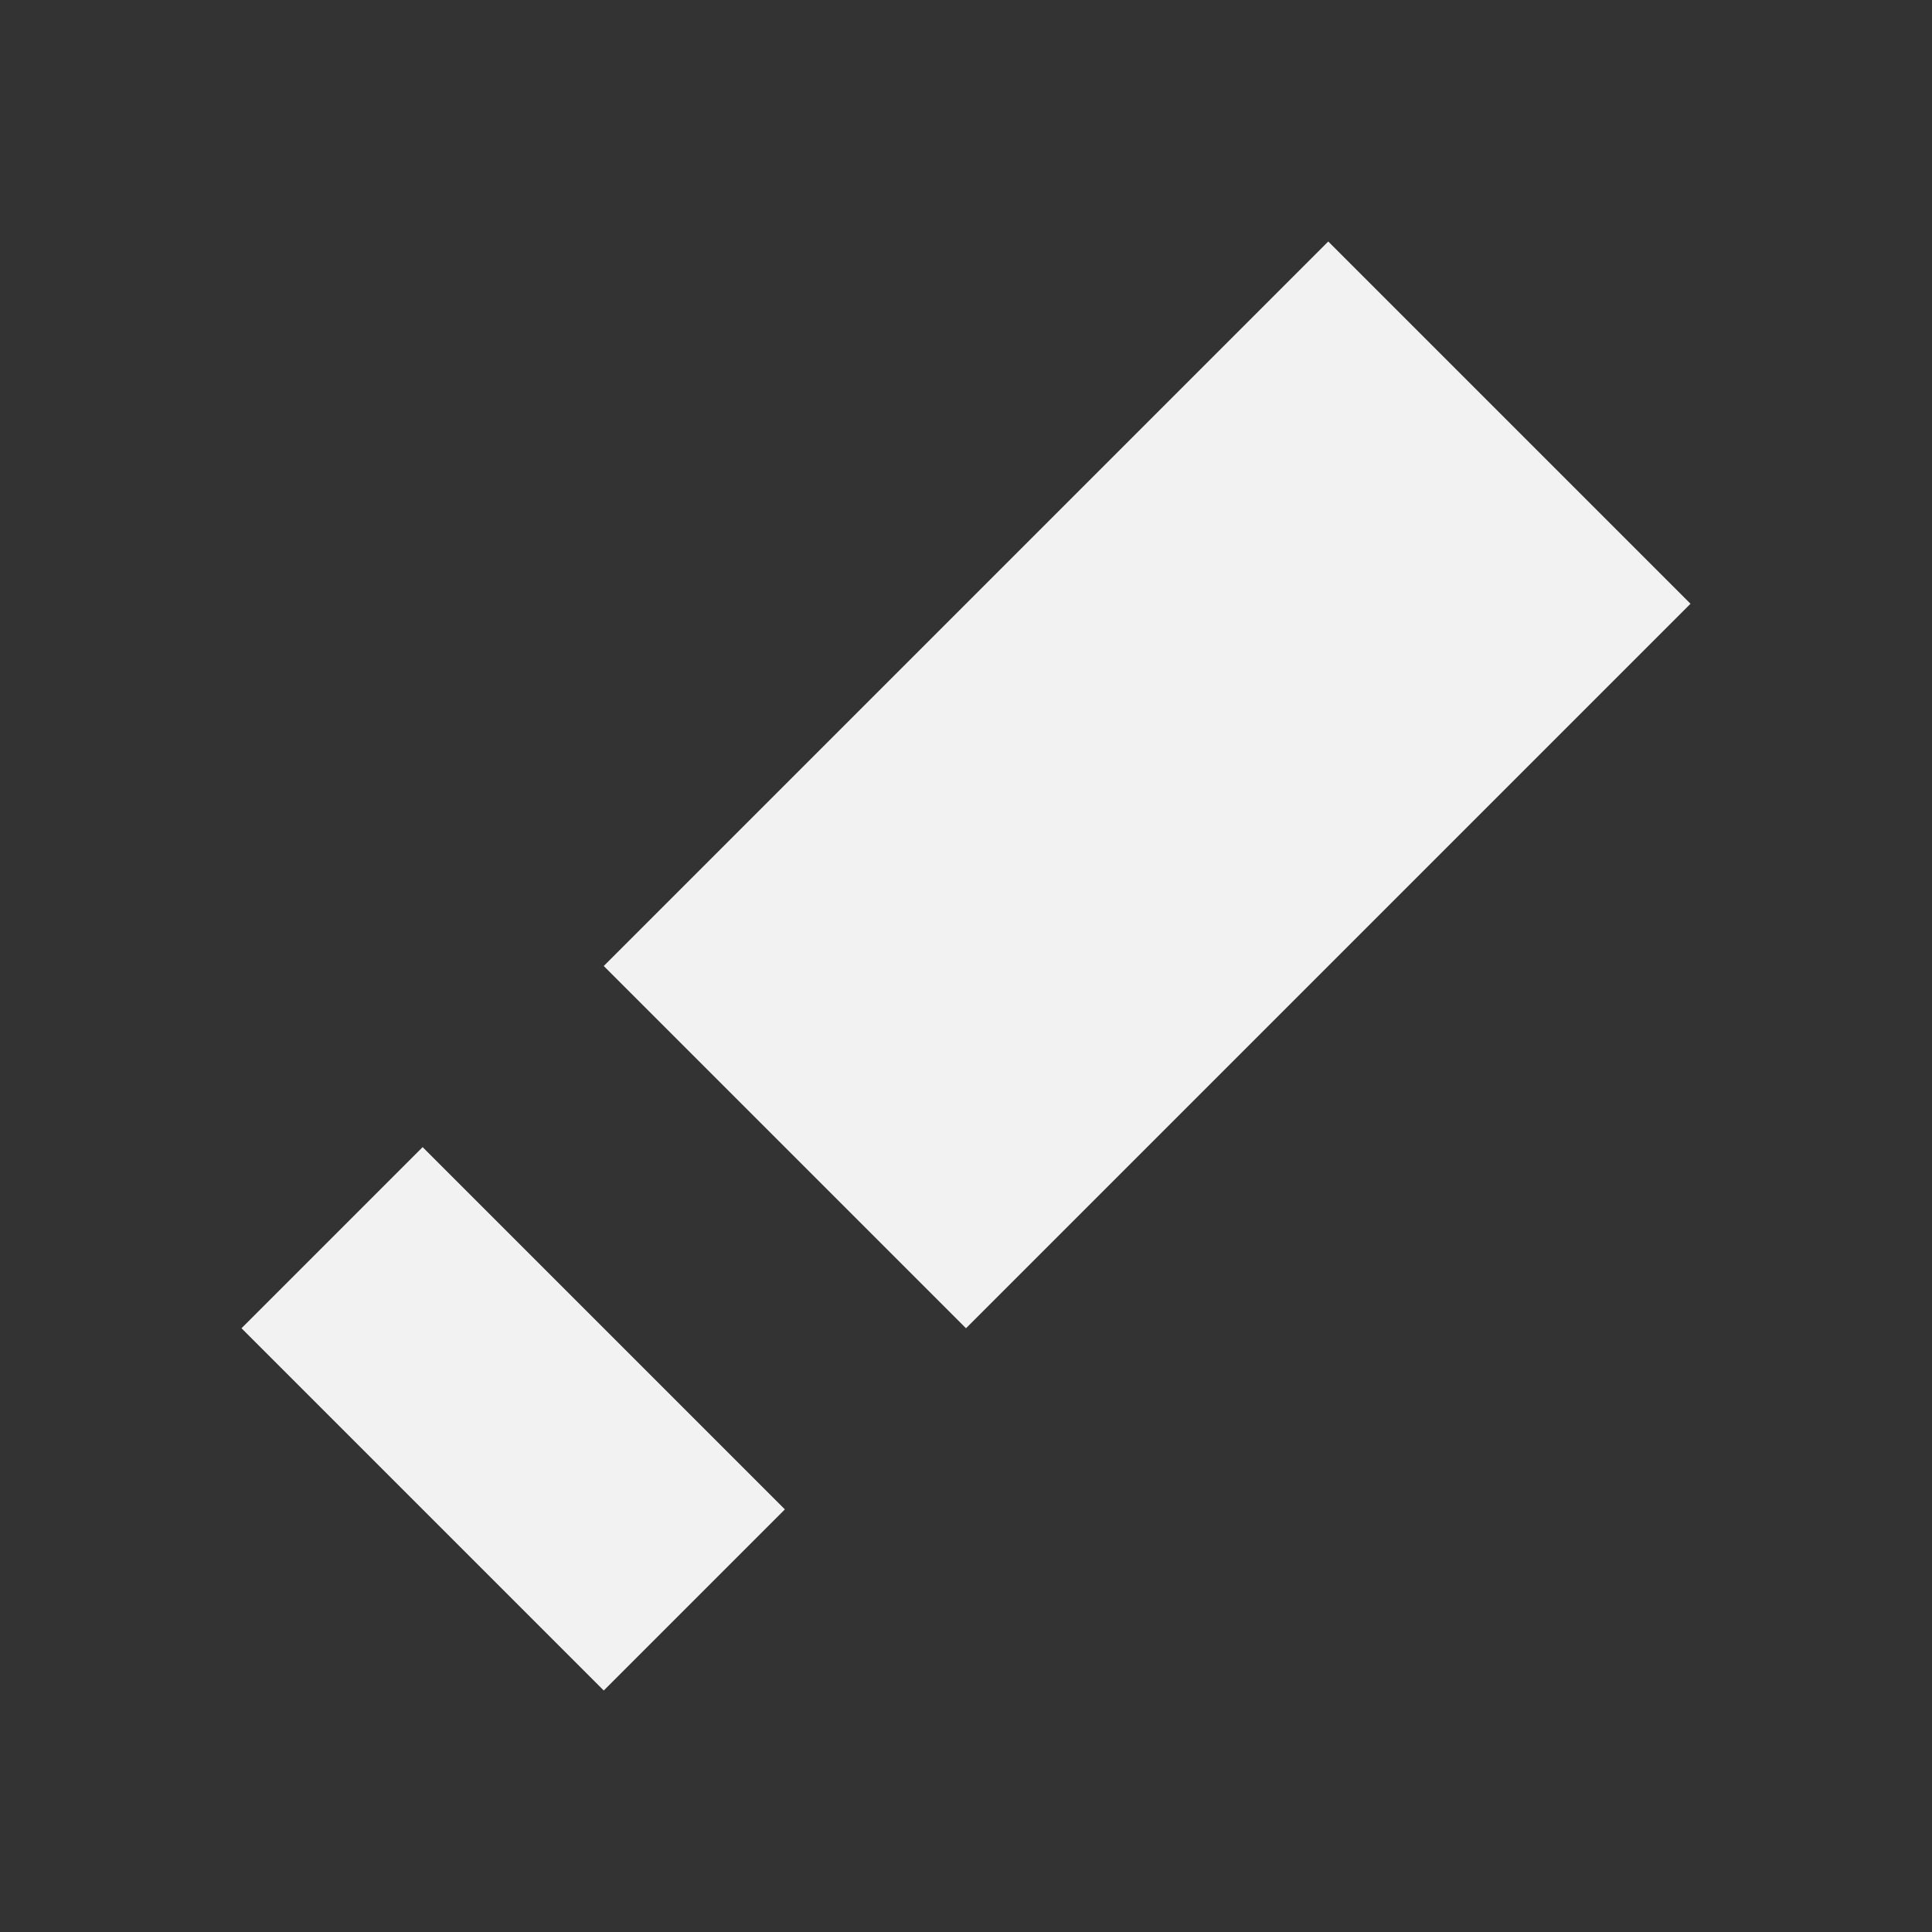 <?xml version="1.0" encoding="UTF-8" standalone="no"?>
<svg xmlns="http://www.w3.org/2000/svg" width="16" height="16" version="1.1">
 <rect width="100%" height="100%" fill="#333333" stroke="none"/>
 <g transform="translate(-421.714,-531.791)">
  <path style="fill:#f2f2f2;fill-rule:evenodd;" d="m 432.714,533.791 -6,6 3,3 6,-6 -3,-3 z m -7.5,7.5 -1.5,1.5 3,3 1.5,-1.5 -3,-3 z"/>
 </g>
</svg>
